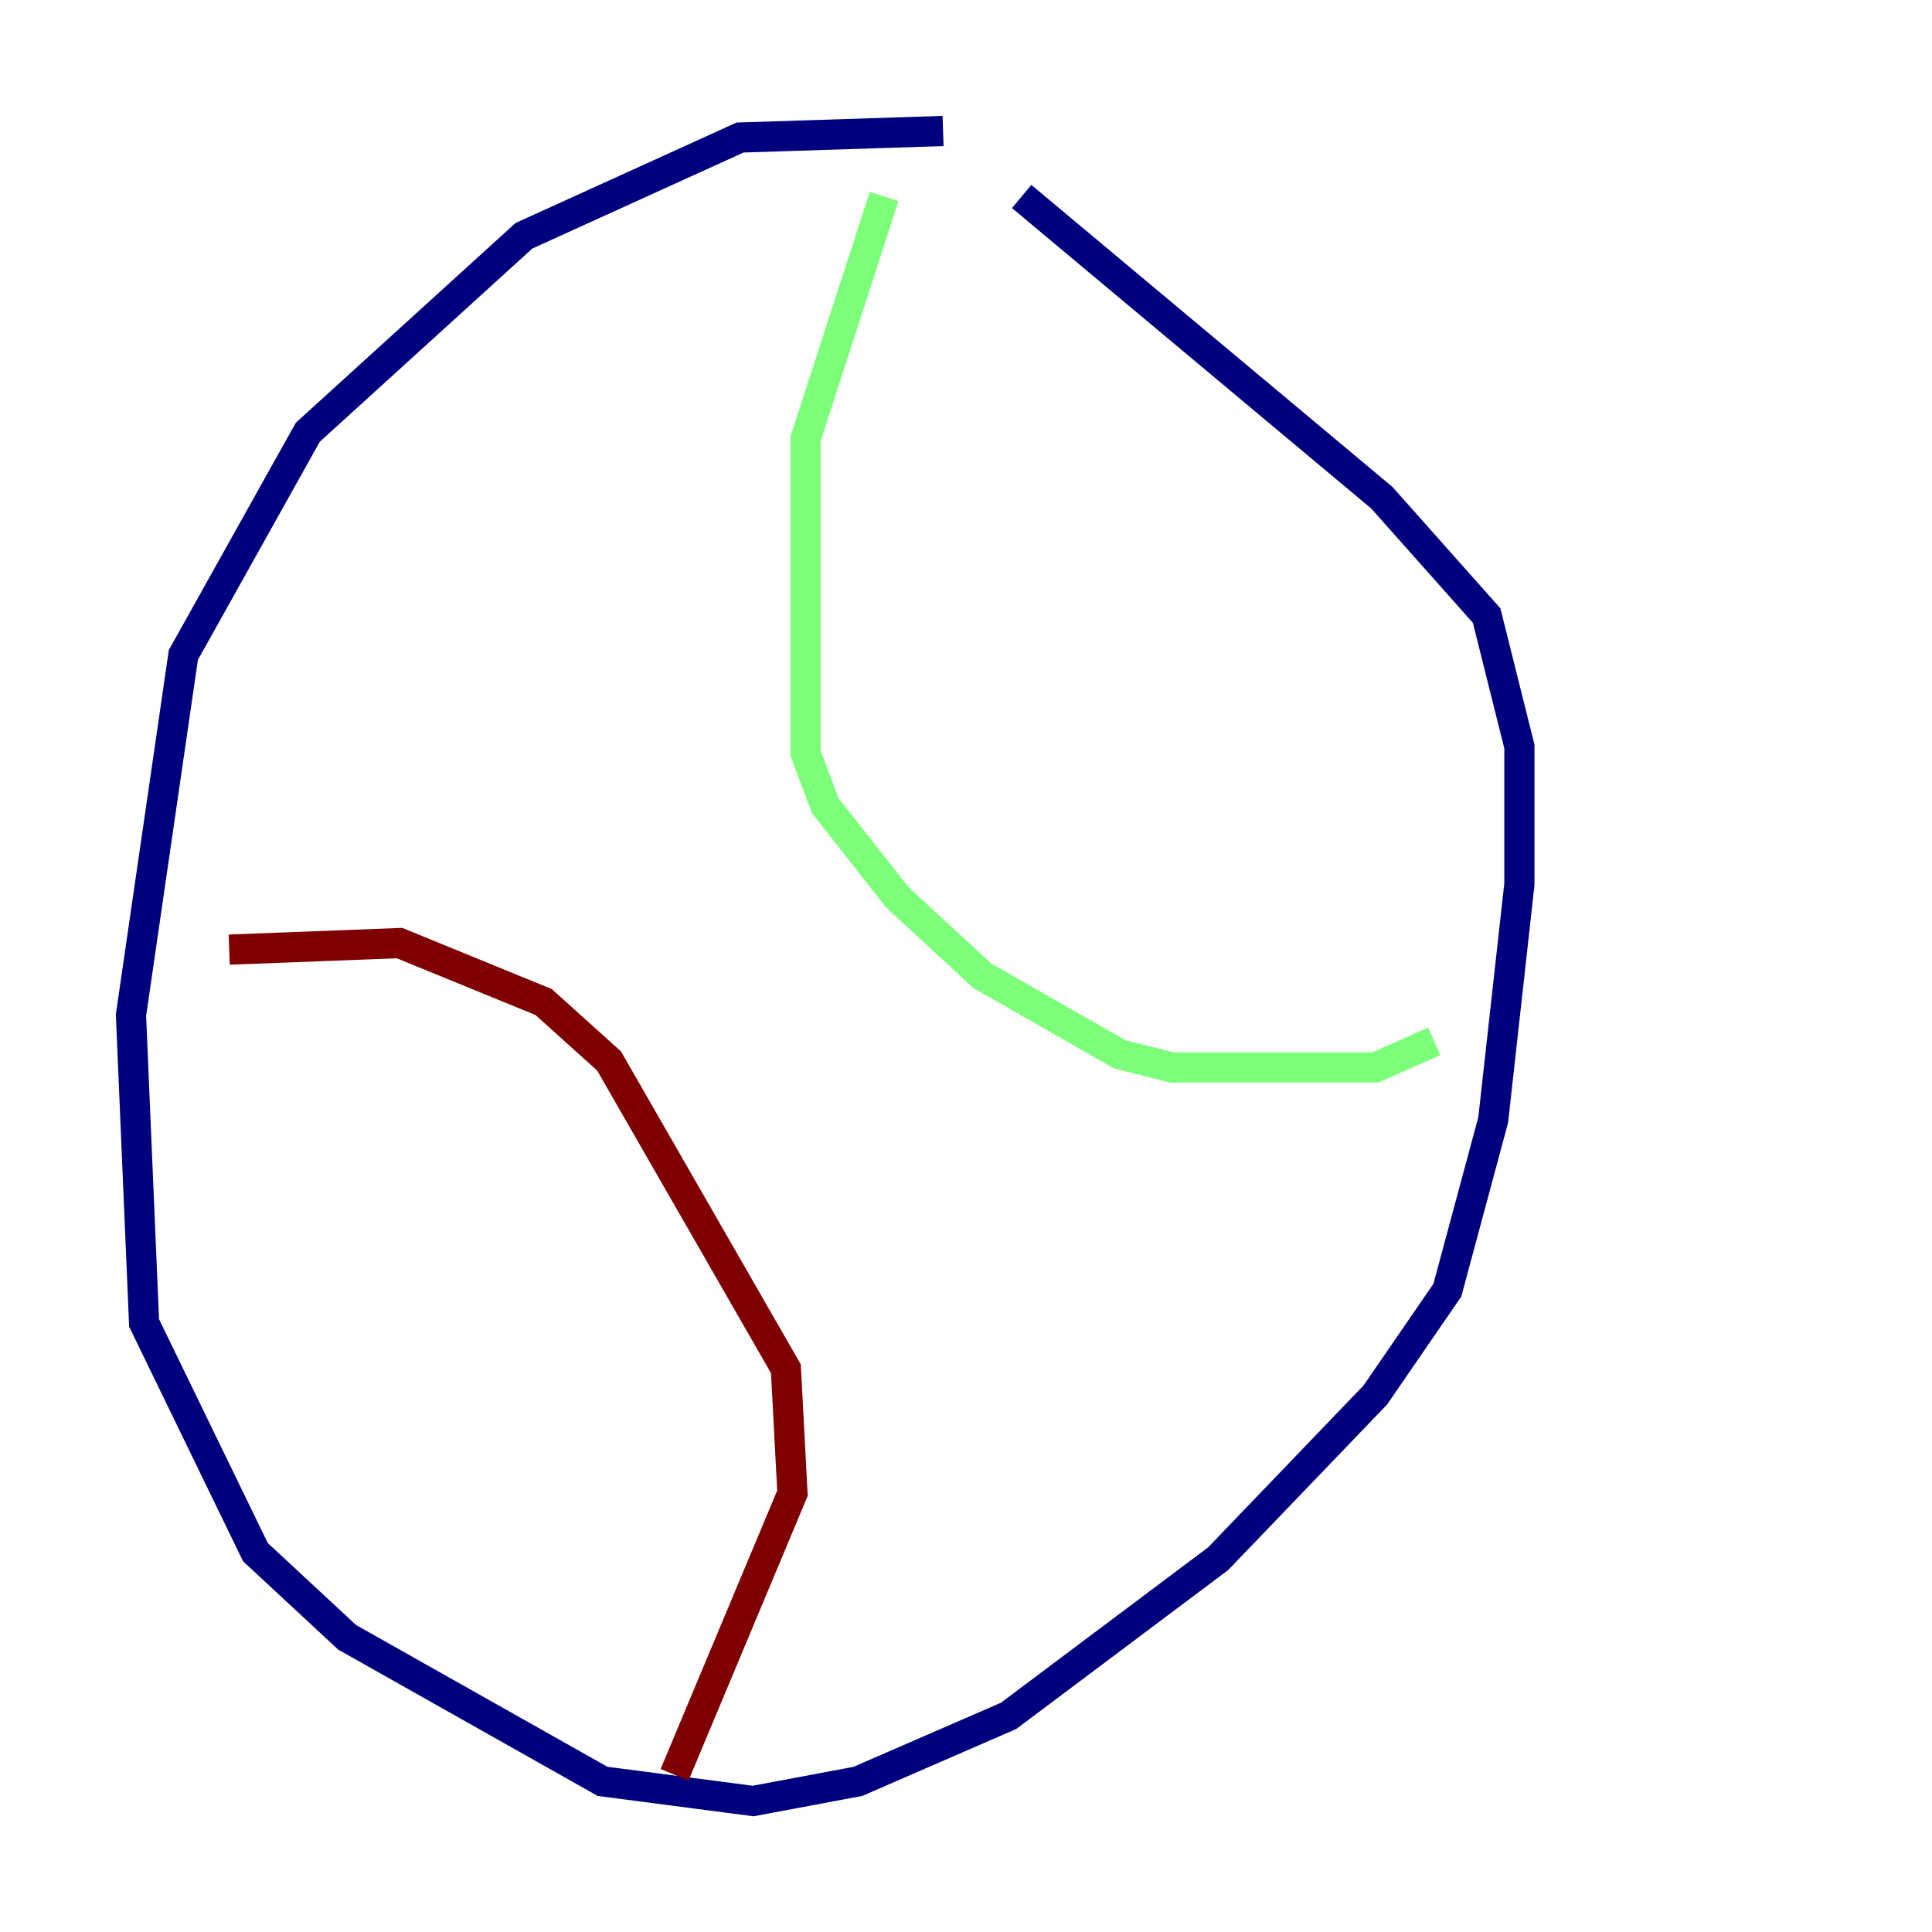 <?xml version="1.0" encoding="utf-8" ?>
<svg baseProfile="tiny" height="128" version="1.2" viewBox="0,0,128,128" width="128" xmlns="http://www.w3.org/2000/svg" xmlns:ev="http://www.w3.org/2001/xml-events" xmlns:xlink="http://www.w3.org/1999/xlink"><defs /><polyline fill="none" points="62.481,8.678 49.031,9.112 34.712,15.62 20.393,28.637 12.149,43.39 8.678,67.254 9.546,87.647 16.922,102.834 22.997,108.475 39.919,118.02 49.898,119.322 56.841,118.02 66.82,113.681 80.705,103.268 91.119,92.42 95.891,85.478 98.929,74.197 100.664,58.576 100.664,49.464 98.495,40.786 91.552,32.976 67.688,13.017" stroke="#00007f" stroke-width="2" /><polyline fill="none" points="58.576,13.017 53.37,29.071 53.37,49.898 54.671,53.37 59.444,59.444 65.085,64.651 74.197,69.858 77.668,70.725 91.119,70.725 95.024,68.99" stroke="#7cff79" stroke-width="2" /><polyline fill="none" points="15.186,62.915 26.468,62.481 36.014,66.386 40.352,70.291 52.068,90.685 52.502,98.929 44.691,117.586" stroke="#7f0000" stroke-width="2" /></svg>